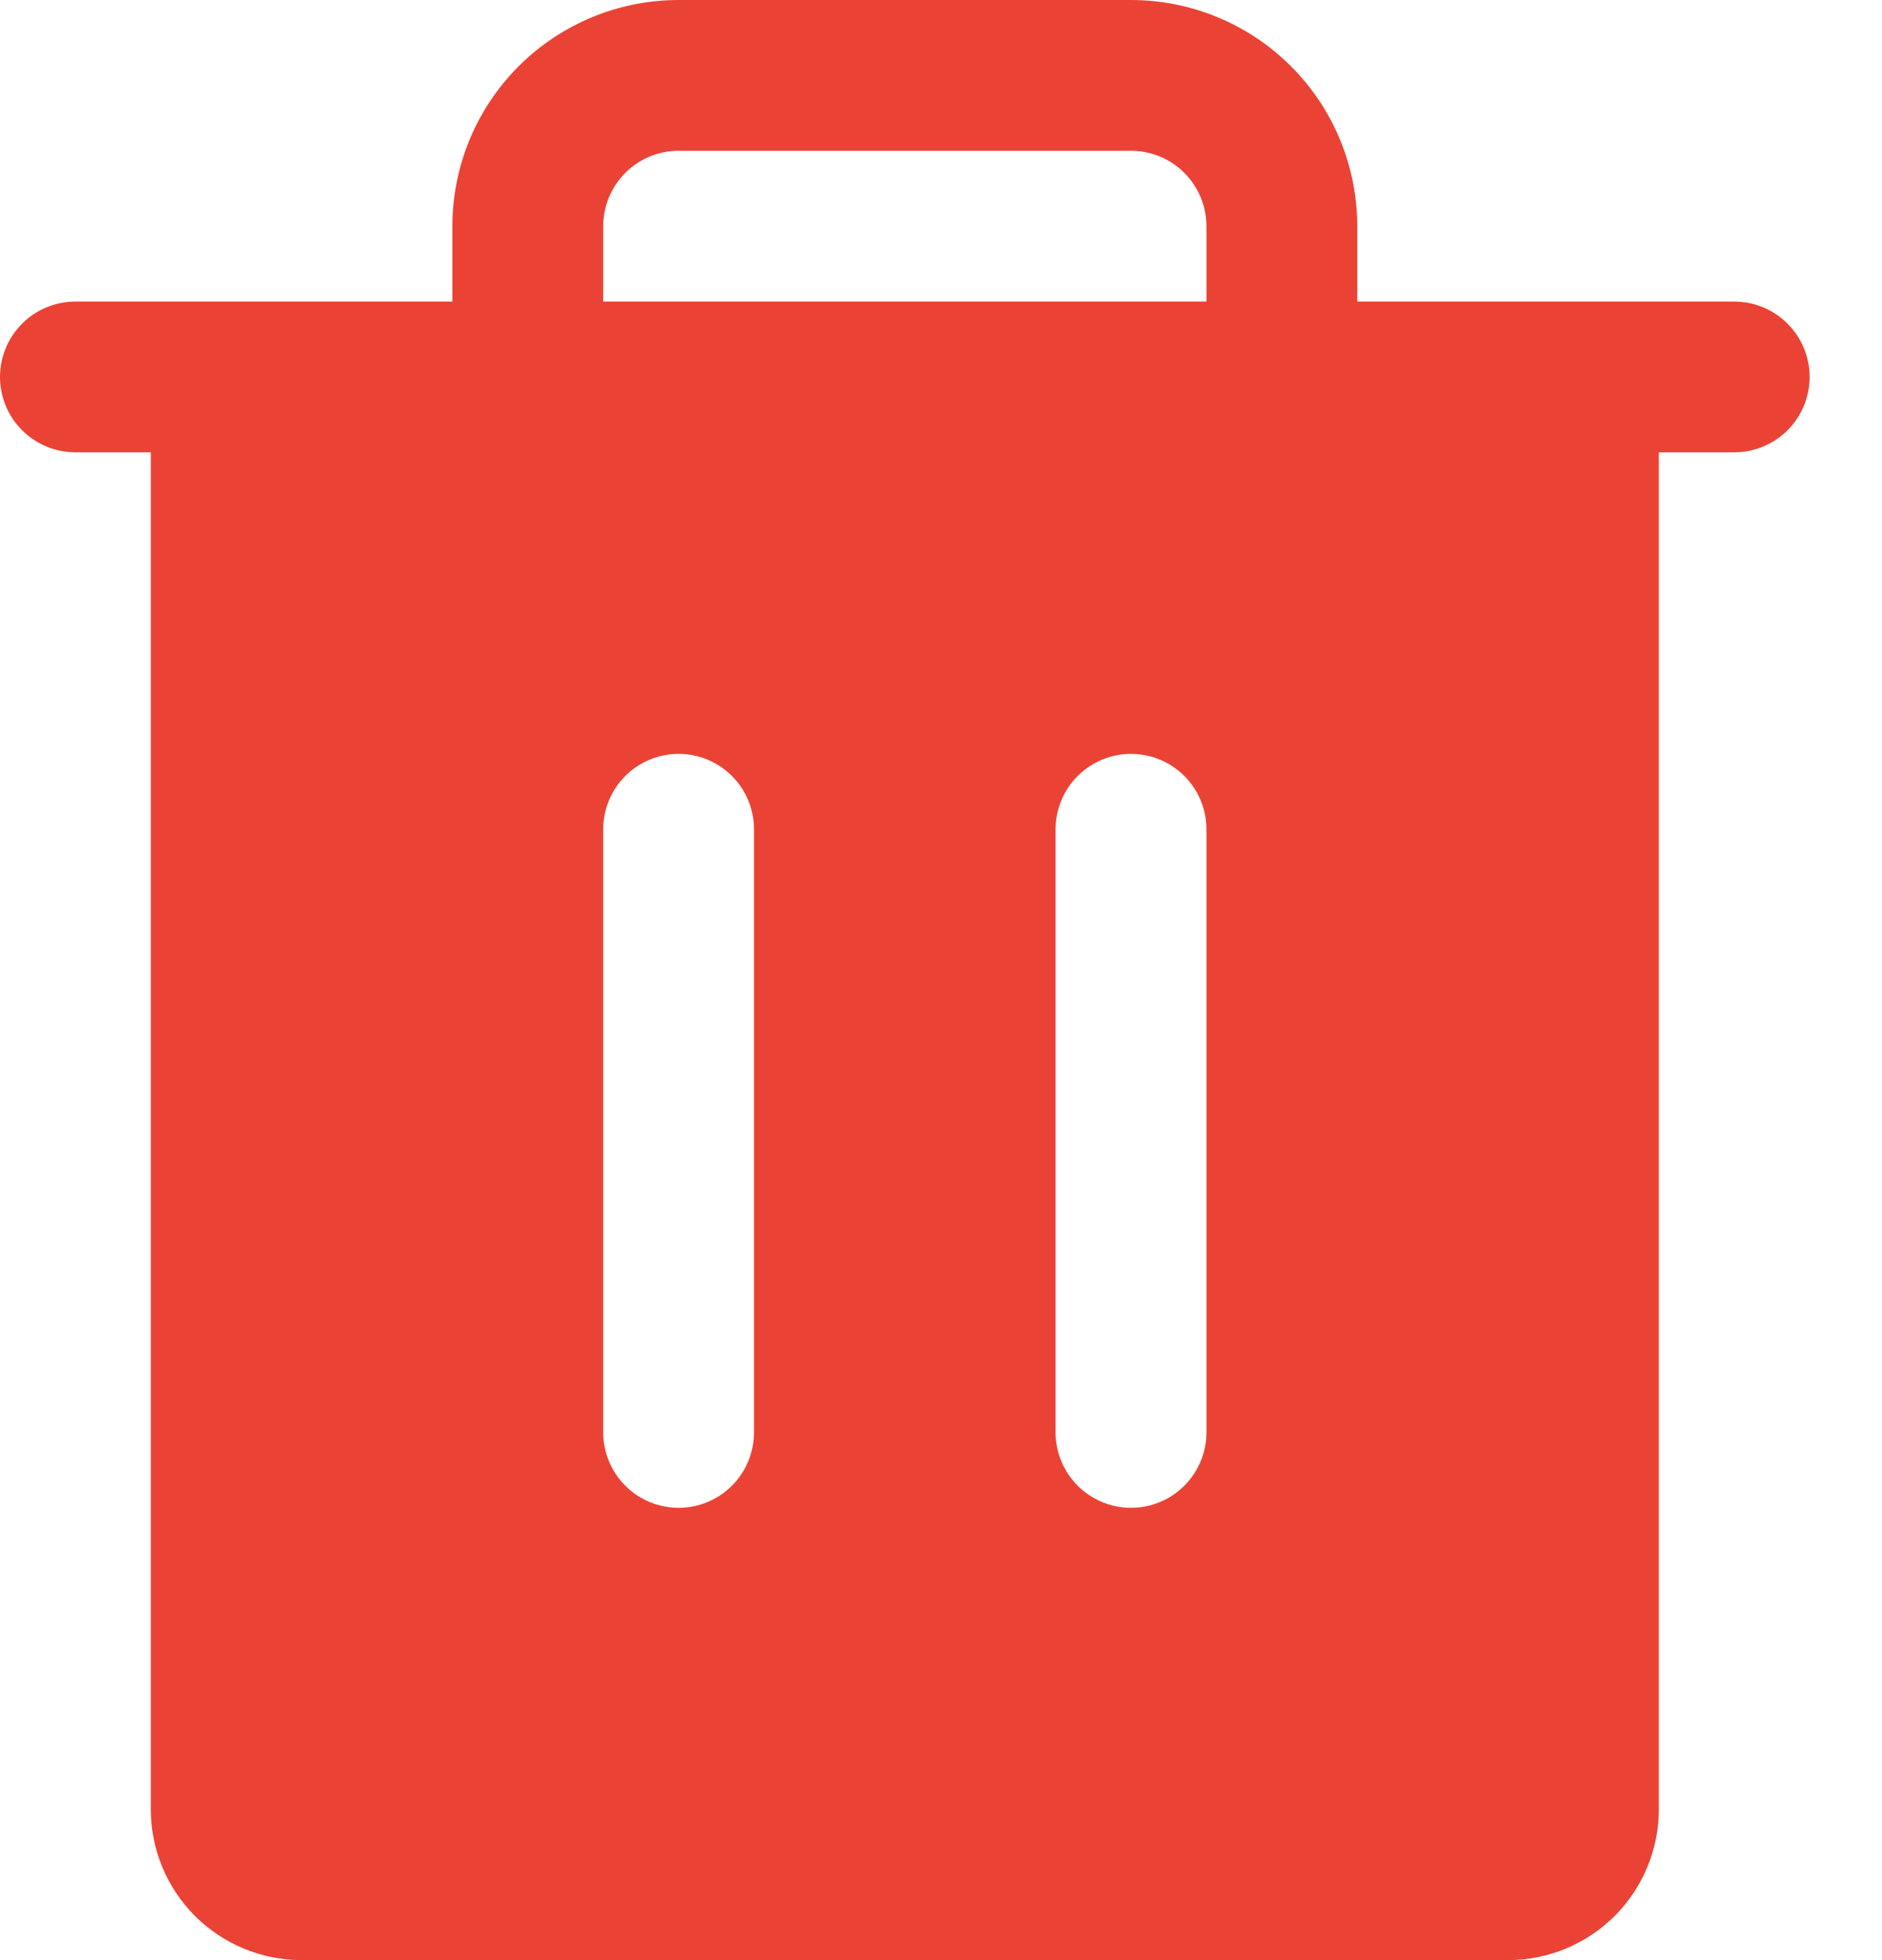 <svg width="24" height="25" viewBox="0 0 24 25" fill="none" xmlns="http://www.w3.org/2000/svg">
<path id="Vector" d="M22.115 3.846H17.308V2.885C17.308 2.12 17.004 1.386 16.463 0.845C15.922 0.304 15.188 0 14.423 0H8.654C7.889 0 7.155 0.304 6.614 0.845C6.073 1.386 5.769 2.12 5.769 2.885V3.846H0.962C0.707 3.846 0.462 3.947 0.282 4.128C0.101 4.308 0 4.553 0 4.808C0 5.063 0.101 5.307 0.282 5.488C0.462 5.668 0.707 5.769 0.962 5.769H1.923V23.077C1.923 23.587 2.126 24.076 2.486 24.437C2.847 24.797 3.336 25 3.846 25H19.231C19.741 25 20.23 24.797 20.591 24.437C20.951 24.076 21.154 23.587 21.154 23.077V5.769H22.115C22.37 5.769 22.615 5.668 22.795 5.488C22.976 5.307 23.077 5.063 23.077 4.808C23.077 4.553 22.976 4.308 22.795 4.128C22.615 3.947 22.37 3.846 22.115 3.846ZM9.615 18.269C9.615 18.524 9.514 18.769 9.334 18.949C9.153 19.13 8.909 19.231 8.654 19.231C8.399 19.231 8.154 19.13 7.974 18.949C7.794 18.769 7.692 18.524 7.692 18.269V10.577C7.692 10.322 7.794 10.077 7.974 9.897C8.154 9.717 8.399 9.615 8.654 9.615C8.909 9.615 9.153 9.717 9.334 9.897C9.514 10.077 9.615 10.322 9.615 10.577V18.269ZM15.385 18.269C15.385 18.524 15.283 18.769 15.103 18.949C14.923 19.13 14.678 19.231 14.423 19.231C14.168 19.231 13.924 19.13 13.743 18.949C13.563 18.769 13.461 18.524 13.461 18.269V10.577C13.461 10.322 13.563 10.077 13.743 9.897C13.924 9.717 14.168 9.615 14.423 9.615C14.678 9.615 14.923 9.717 15.103 9.897C15.283 10.077 15.385 10.322 15.385 10.577V18.269ZM15.385 3.846H7.692V2.885C7.692 2.63 7.794 2.385 7.974 2.205C8.154 2.024 8.399 1.923 8.654 1.923H14.423C14.678 1.923 14.923 2.024 15.103 2.205C15.283 2.385 15.385 2.63 15.385 2.885V3.846Z" fill="#EA4335"/>
</svg>
